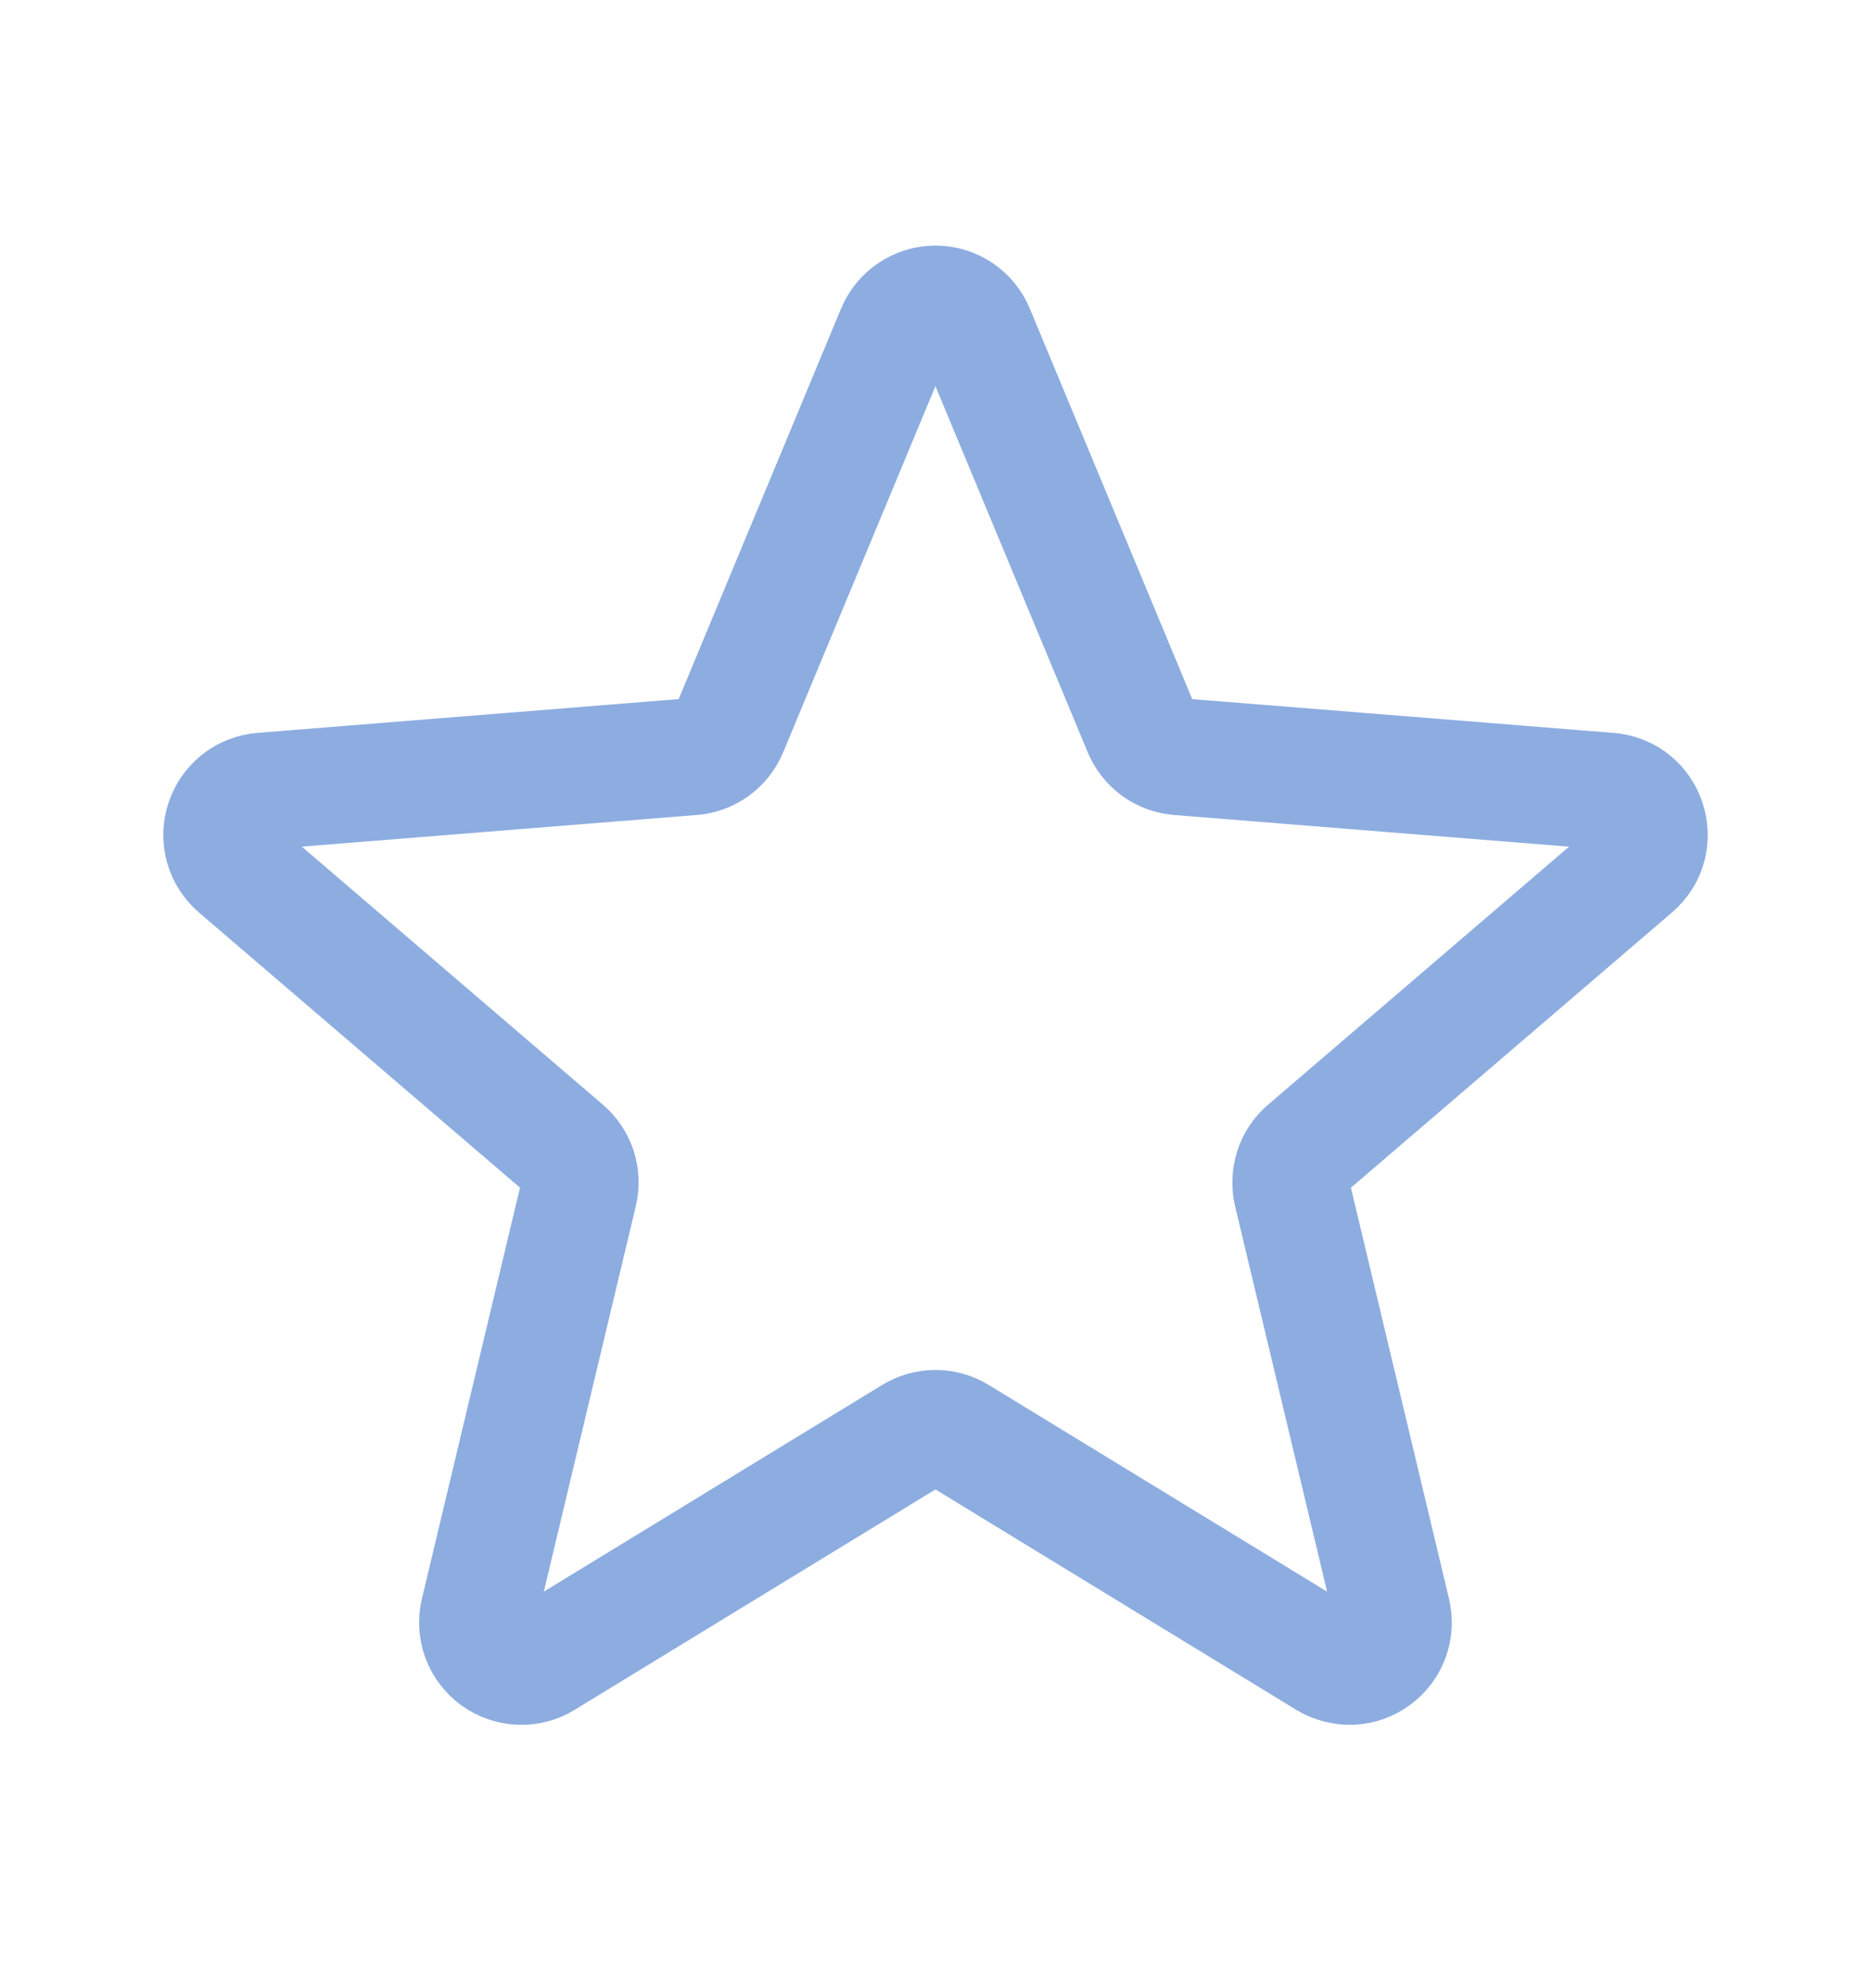 <svg width="16" height="17" viewBox="0 0 16 17" fill="none" xmlns="http://www.w3.org/2000/svg">
<path d="M7.653 2.833C7.681 2.764 7.729 2.705 7.791 2.664C7.853 2.622 7.925 2.6 8 2.6C8.074 2.6 8.147 2.622 8.209 2.664C8.27 2.705 8.318 2.764 8.346 2.833L9.763 6.24C9.79 6.304 9.833 6.359 9.889 6.4C9.945 6.44 10.011 6.465 10.08 6.47L13.758 6.765C14.091 6.791 14.226 7.207 13.972 7.423L11.17 9.825C11.117 9.869 11.078 9.928 11.057 9.993C11.036 10.059 11.033 10.129 11.048 10.196L11.905 13.786C11.922 13.858 11.918 13.934 11.892 14.003C11.867 14.072 11.821 14.133 11.761 14.176C11.701 14.22 11.63 14.245 11.556 14.248C11.482 14.25 11.408 14.231 11.345 14.193L8.195 12.269C8.136 12.233 8.069 12.214 8 12.214C7.931 12.214 7.863 12.233 7.804 12.269L4.654 14.193C4.591 14.232 4.518 14.251 4.444 14.248C4.37 14.245 4.299 14.22 4.239 14.177C4.179 14.133 4.133 14.073 4.107 14.004C4.082 13.934 4.077 13.859 4.094 13.787L4.951 10.196C4.967 10.129 4.964 10.059 4.943 9.993C4.921 9.928 4.882 9.869 4.83 9.825L2.027 7.423C1.971 7.375 1.93 7.311 1.91 7.24C1.89 7.169 1.892 7.093 1.915 7.023C1.938 6.952 1.981 6.89 2.039 6.844C2.097 6.798 2.167 6.771 2.241 6.765L5.92 6.47C5.989 6.465 6.055 6.44 6.11 6.4C6.166 6.359 6.21 6.304 6.236 6.24L7.653 2.833V2.833Z" stroke="#8DADE0" stroke-linecap="round" stroke-linejoin="round"/>
</svg>

